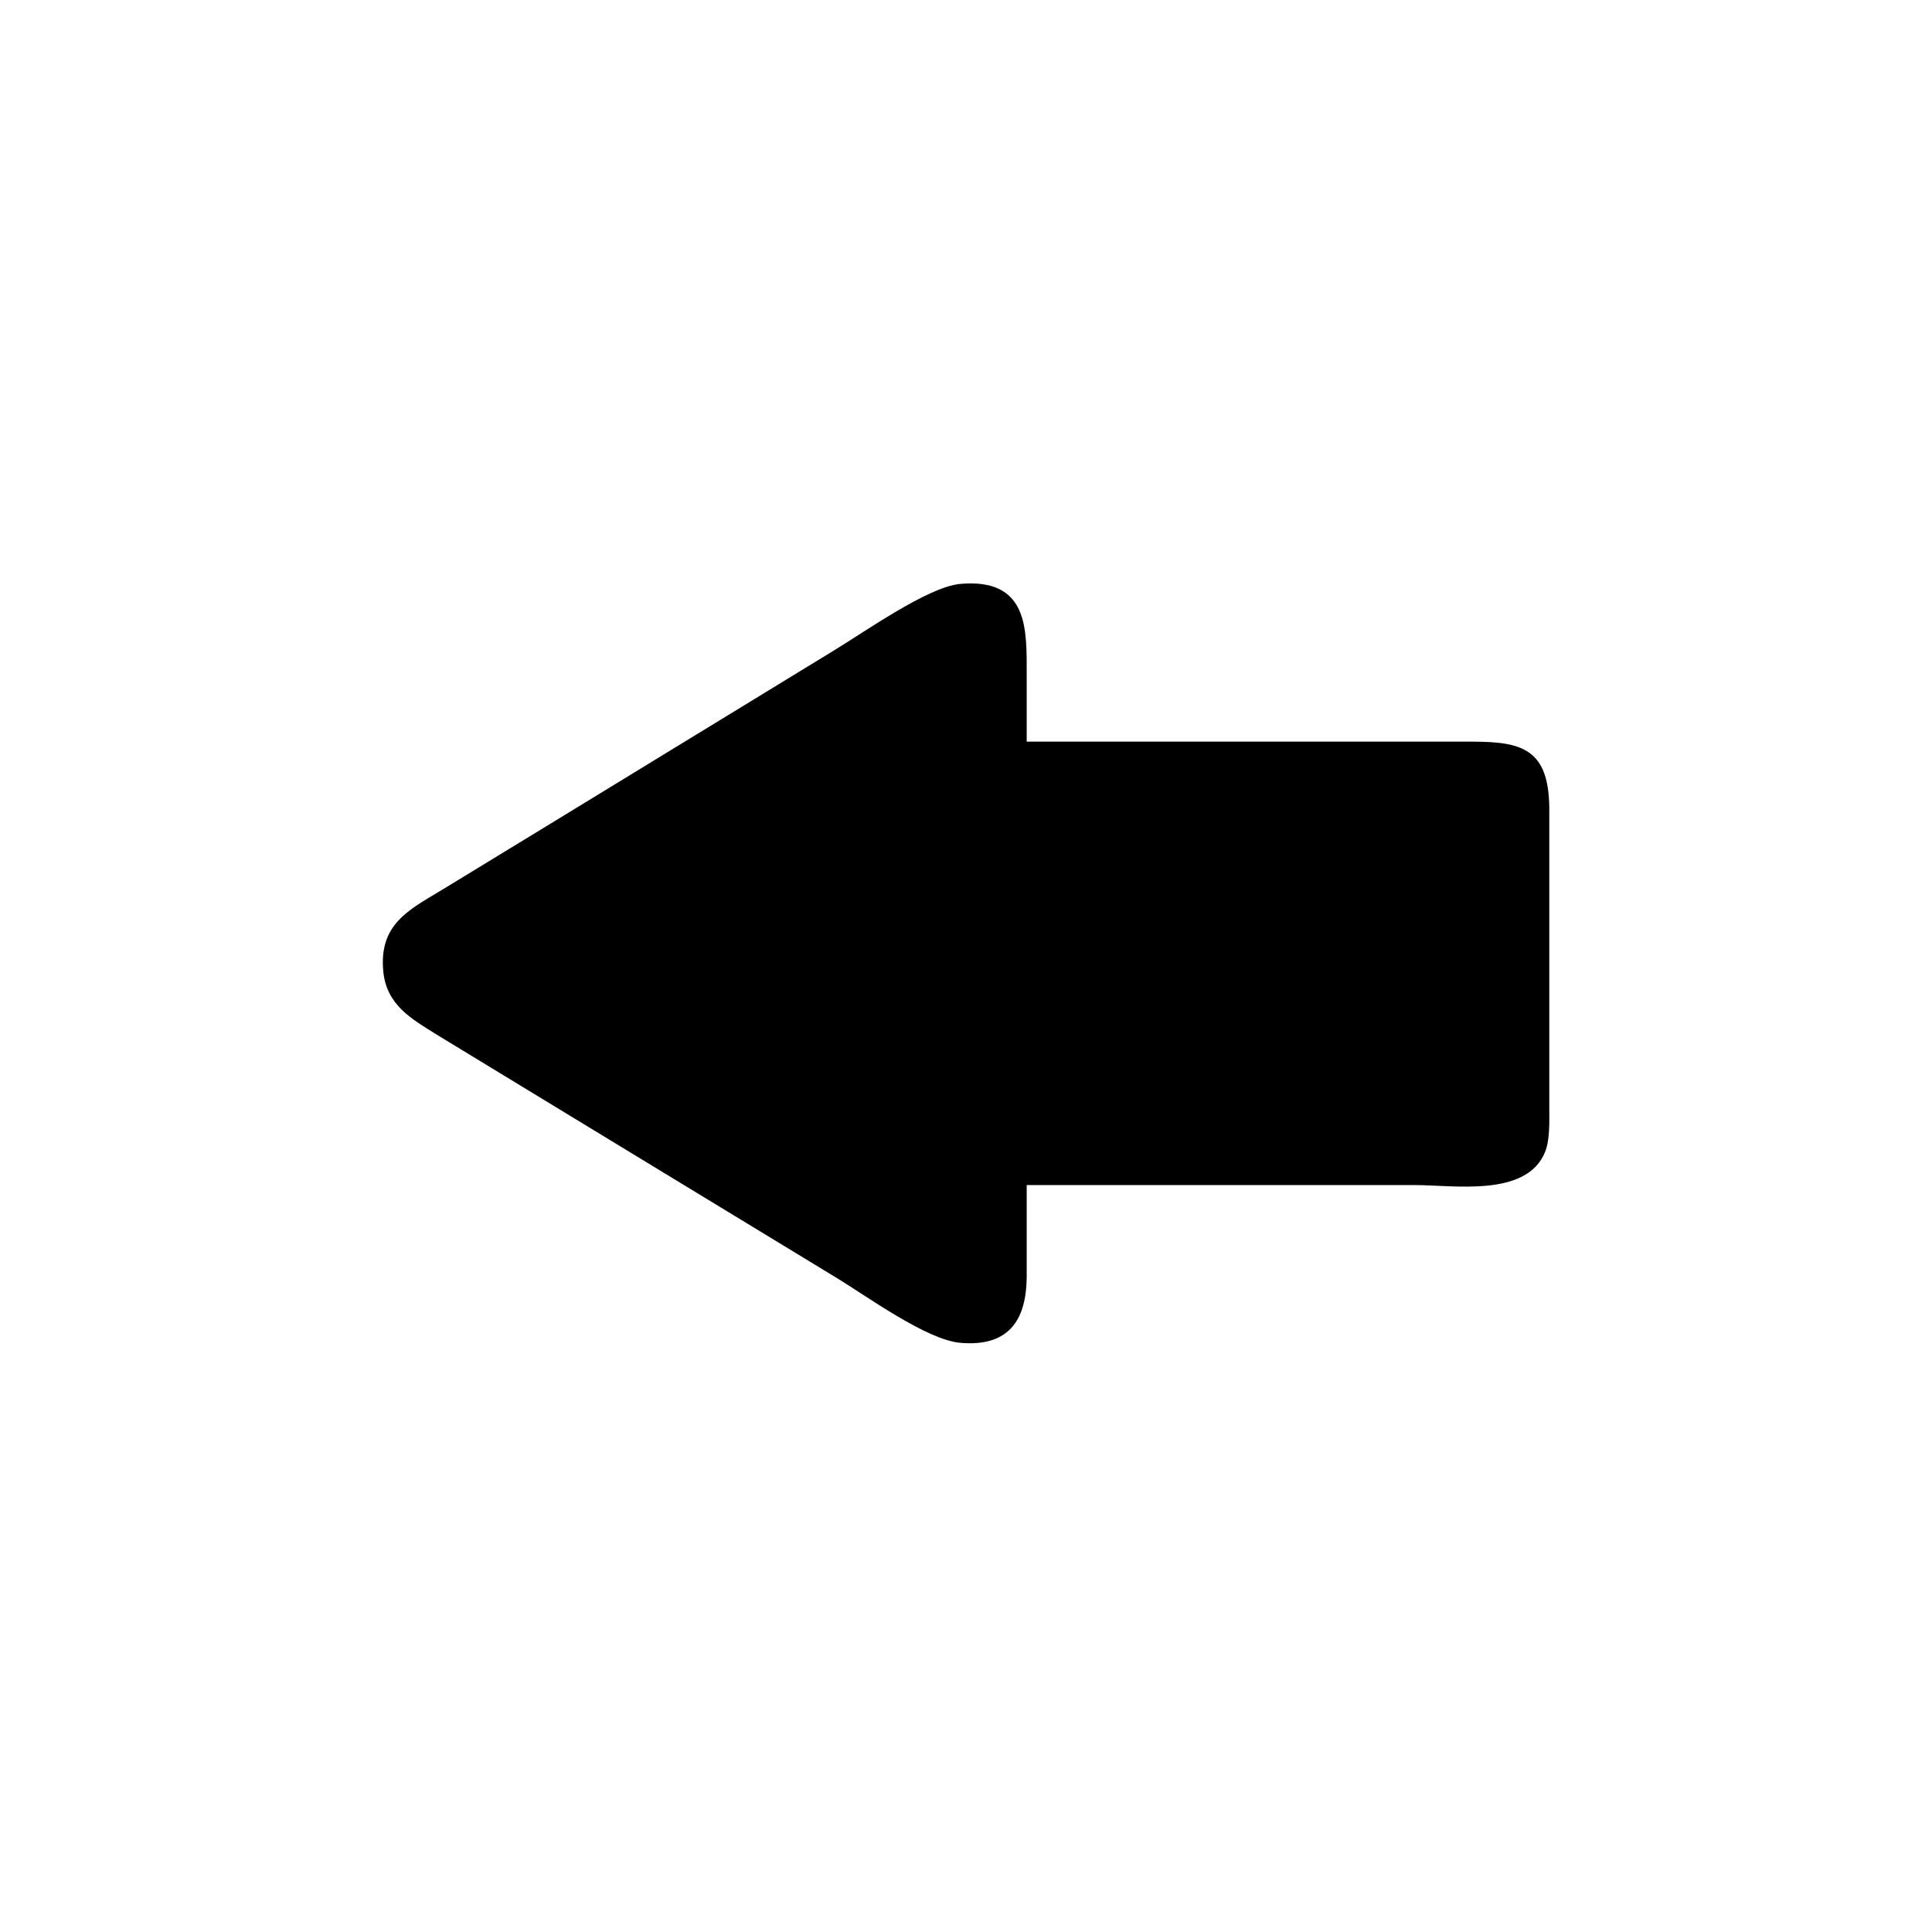 <?xml version="1.0" encoding="UTF-8" standalone="no"?>
<!DOCTYPE svg PUBLIC "-//W3C//DTD SVG 20010904//EN"
              "http://www.w3.org/TR/2001/REC-SVG-20010904/DTD/svg10.dtd">

<svg xmlns="http://www.w3.org/2000/svg"
     width="1.22in" height="1.22in"
     viewBox="0 0 366 366">
  <path id="Auswahl"
        fill="black" stroke="black" stroke-width="1"
        d="M 194.00,141.00
           C 194.00,141.00 279.00,141.00 279.00,141.00
             288.44,141.02 292.85,142.46 293.00,153.00
             293.00,153.00 293.00,210.00 293.00,210.00
             293.00,212.39 293.13,215.78 292.26,217.98
             288.98,226.31 275.42,224.00 268.00,224.00
             268.00,224.00 194.00,224.00 194.00,224.00
             194.00,224.00 194.00,242.00 194.00,242.00
             193.89,250.04 190.67,254.63 182.00,253.89
             175.82,253.37 164.63,245.26 159.00,241.81
             159.00,241.81 109.00,211.40 109.00,211.40
             109.00,211.40 83.00,195.58 83.00,195.58
             78.25,192.61 73.71,190.11 73.11,184.00
             72.28,175.42 77.59,172.86 84.00,169.00
             84.00,169.00 104.00,156.80 104.00,156.80
             104.00,156.80 158.00,123.80 158.00,123.80
             163.73,120.36 175.98,111.62 182.00,111.11
             194.37,110.05 194.00,119.10 194.00,128.00
             194.00,128.00 194.00,141.00 194.00,141.00 Z" />
</svg>

